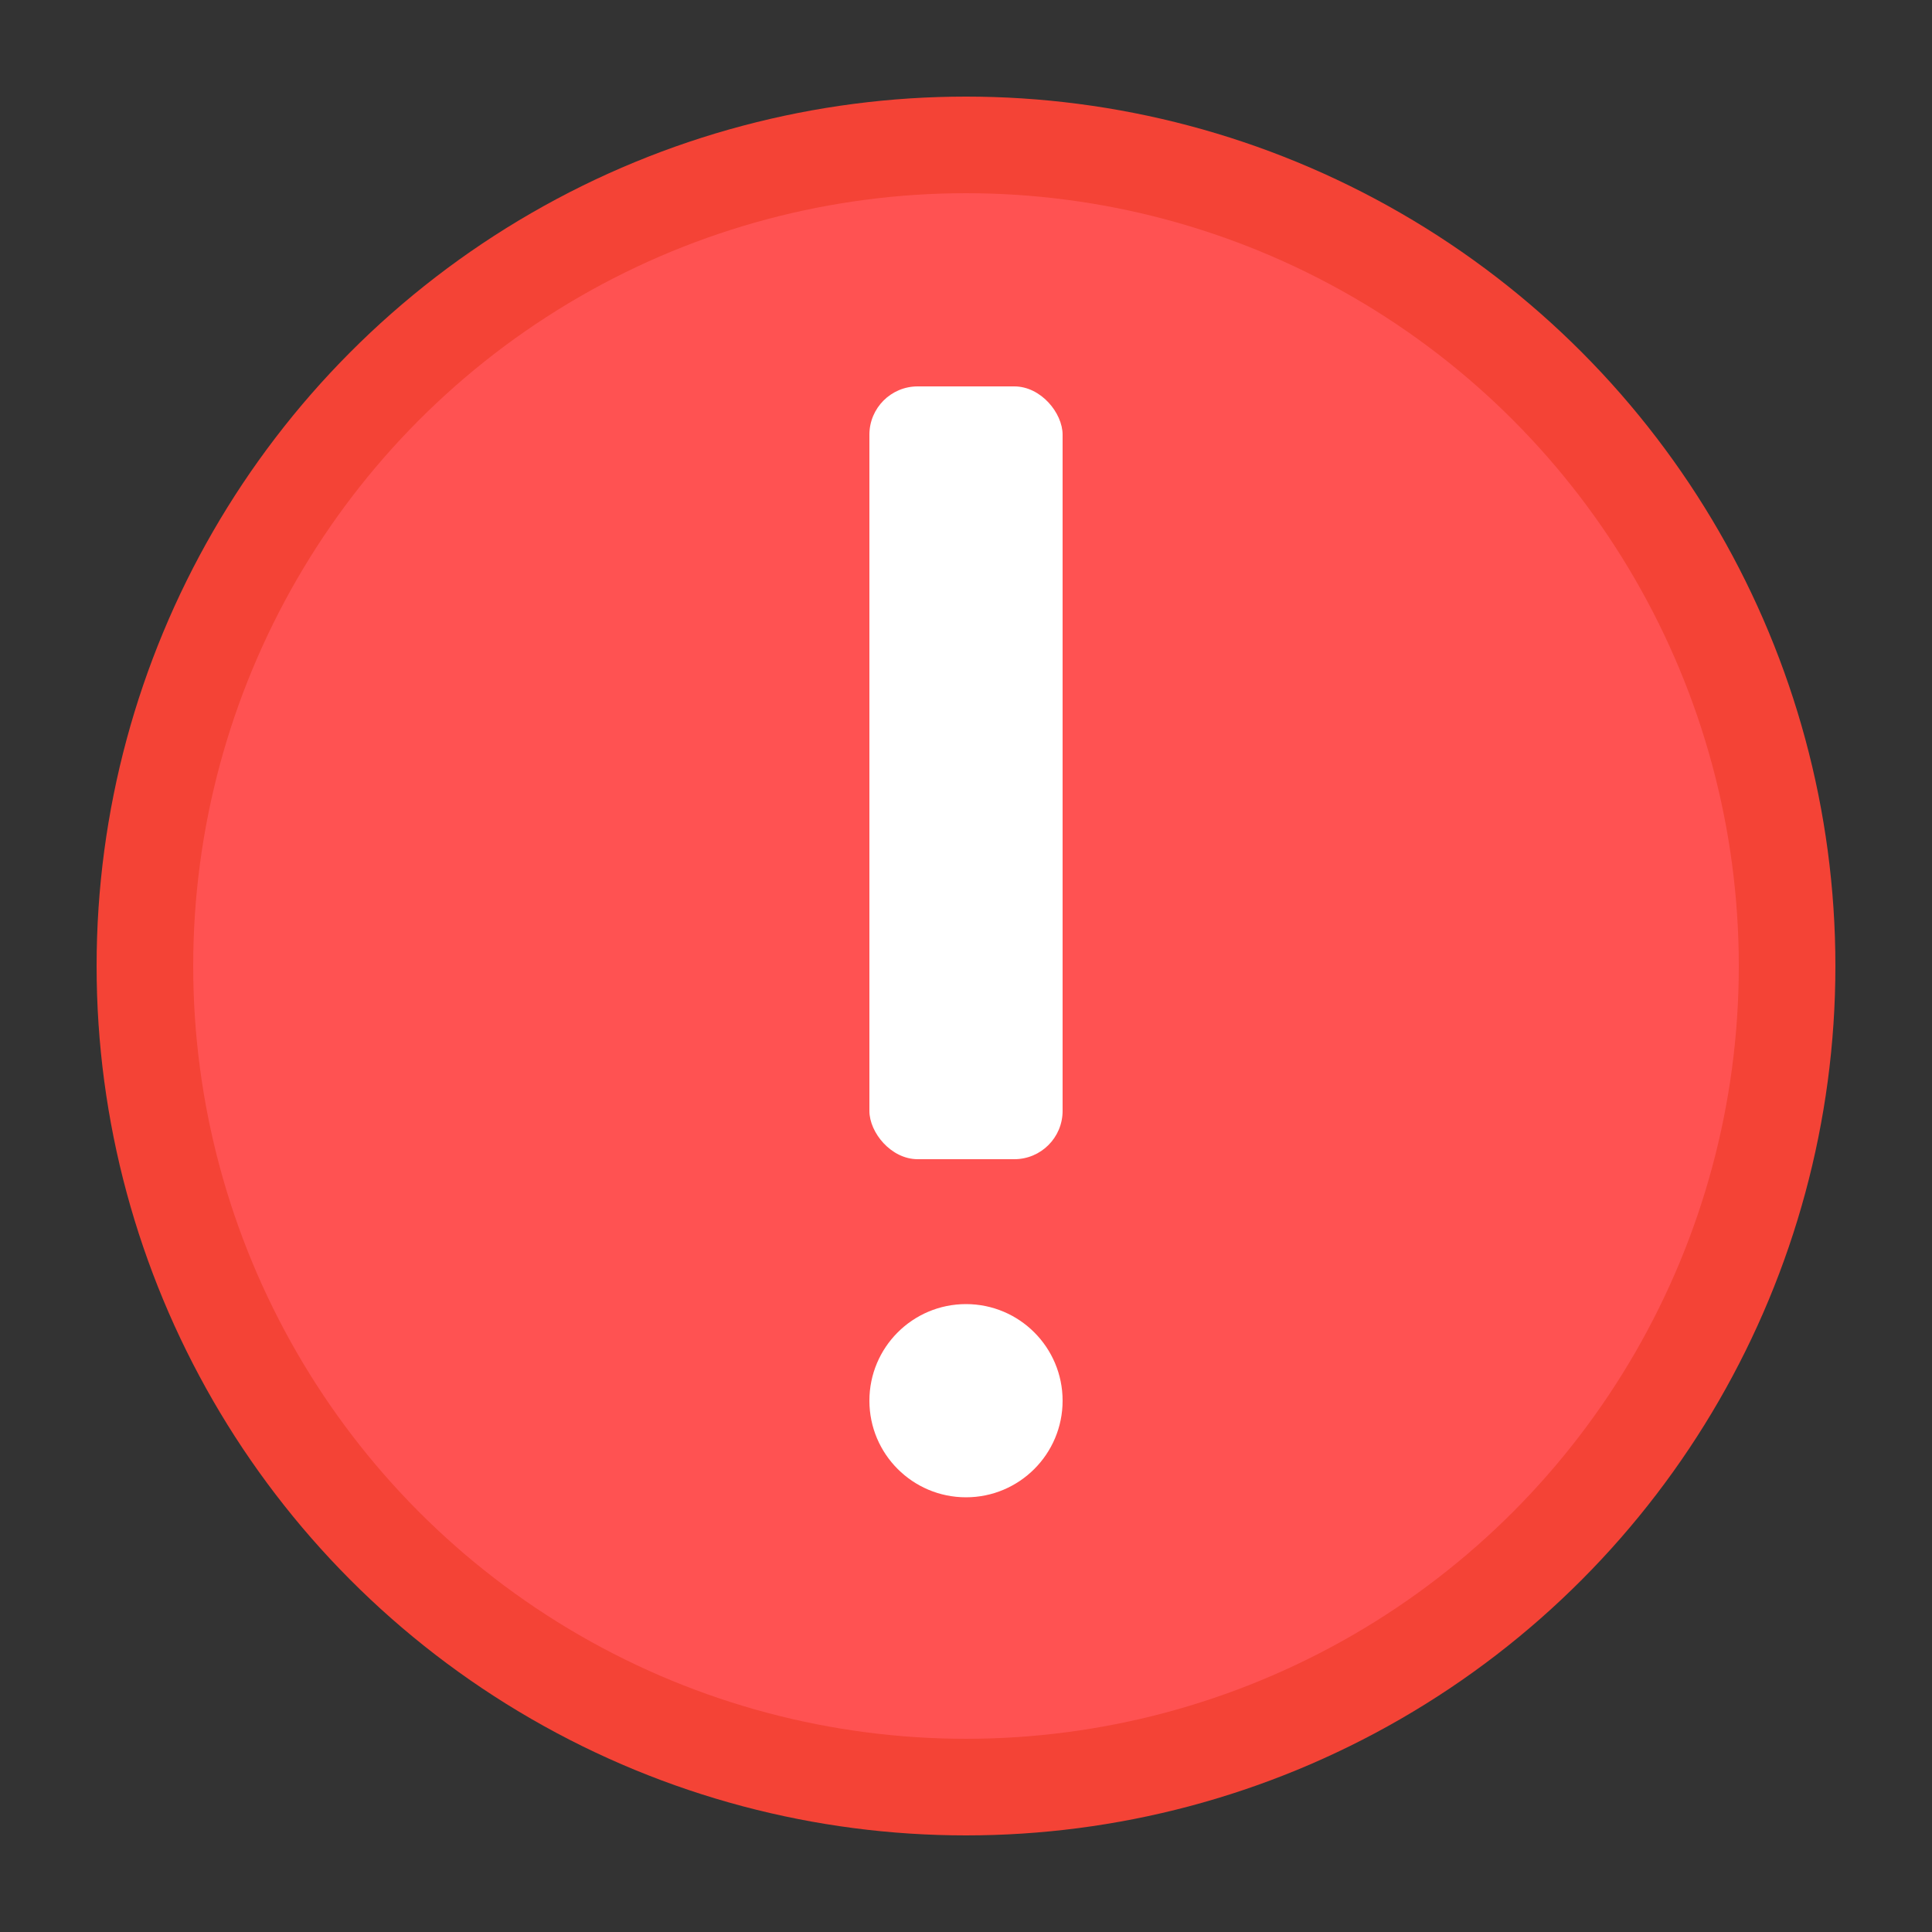 <?xml version="1.0" encoding="UTF-8"?>
<svg xmlns="http://www.w3.org/2000/svg" viewBox="0 0 200 200">
  <rect x="0" y="0" width="200" height="200" fill="#333333" stroke="none"/>
  <!-- Arka plan daire -->
  <circle cx="100" cy="100" r="90" fill="#f44336" />
  <circle cx="100" cy="100" r="80" fill="#ff5252" />
  
  <!-- Ünlem işareti -->
  <rect x="90" y="40" width="20" height="80" fill="white" rx="5" />
  <circle cx="100" cy="145" r="10" fill="white" />
</svg>